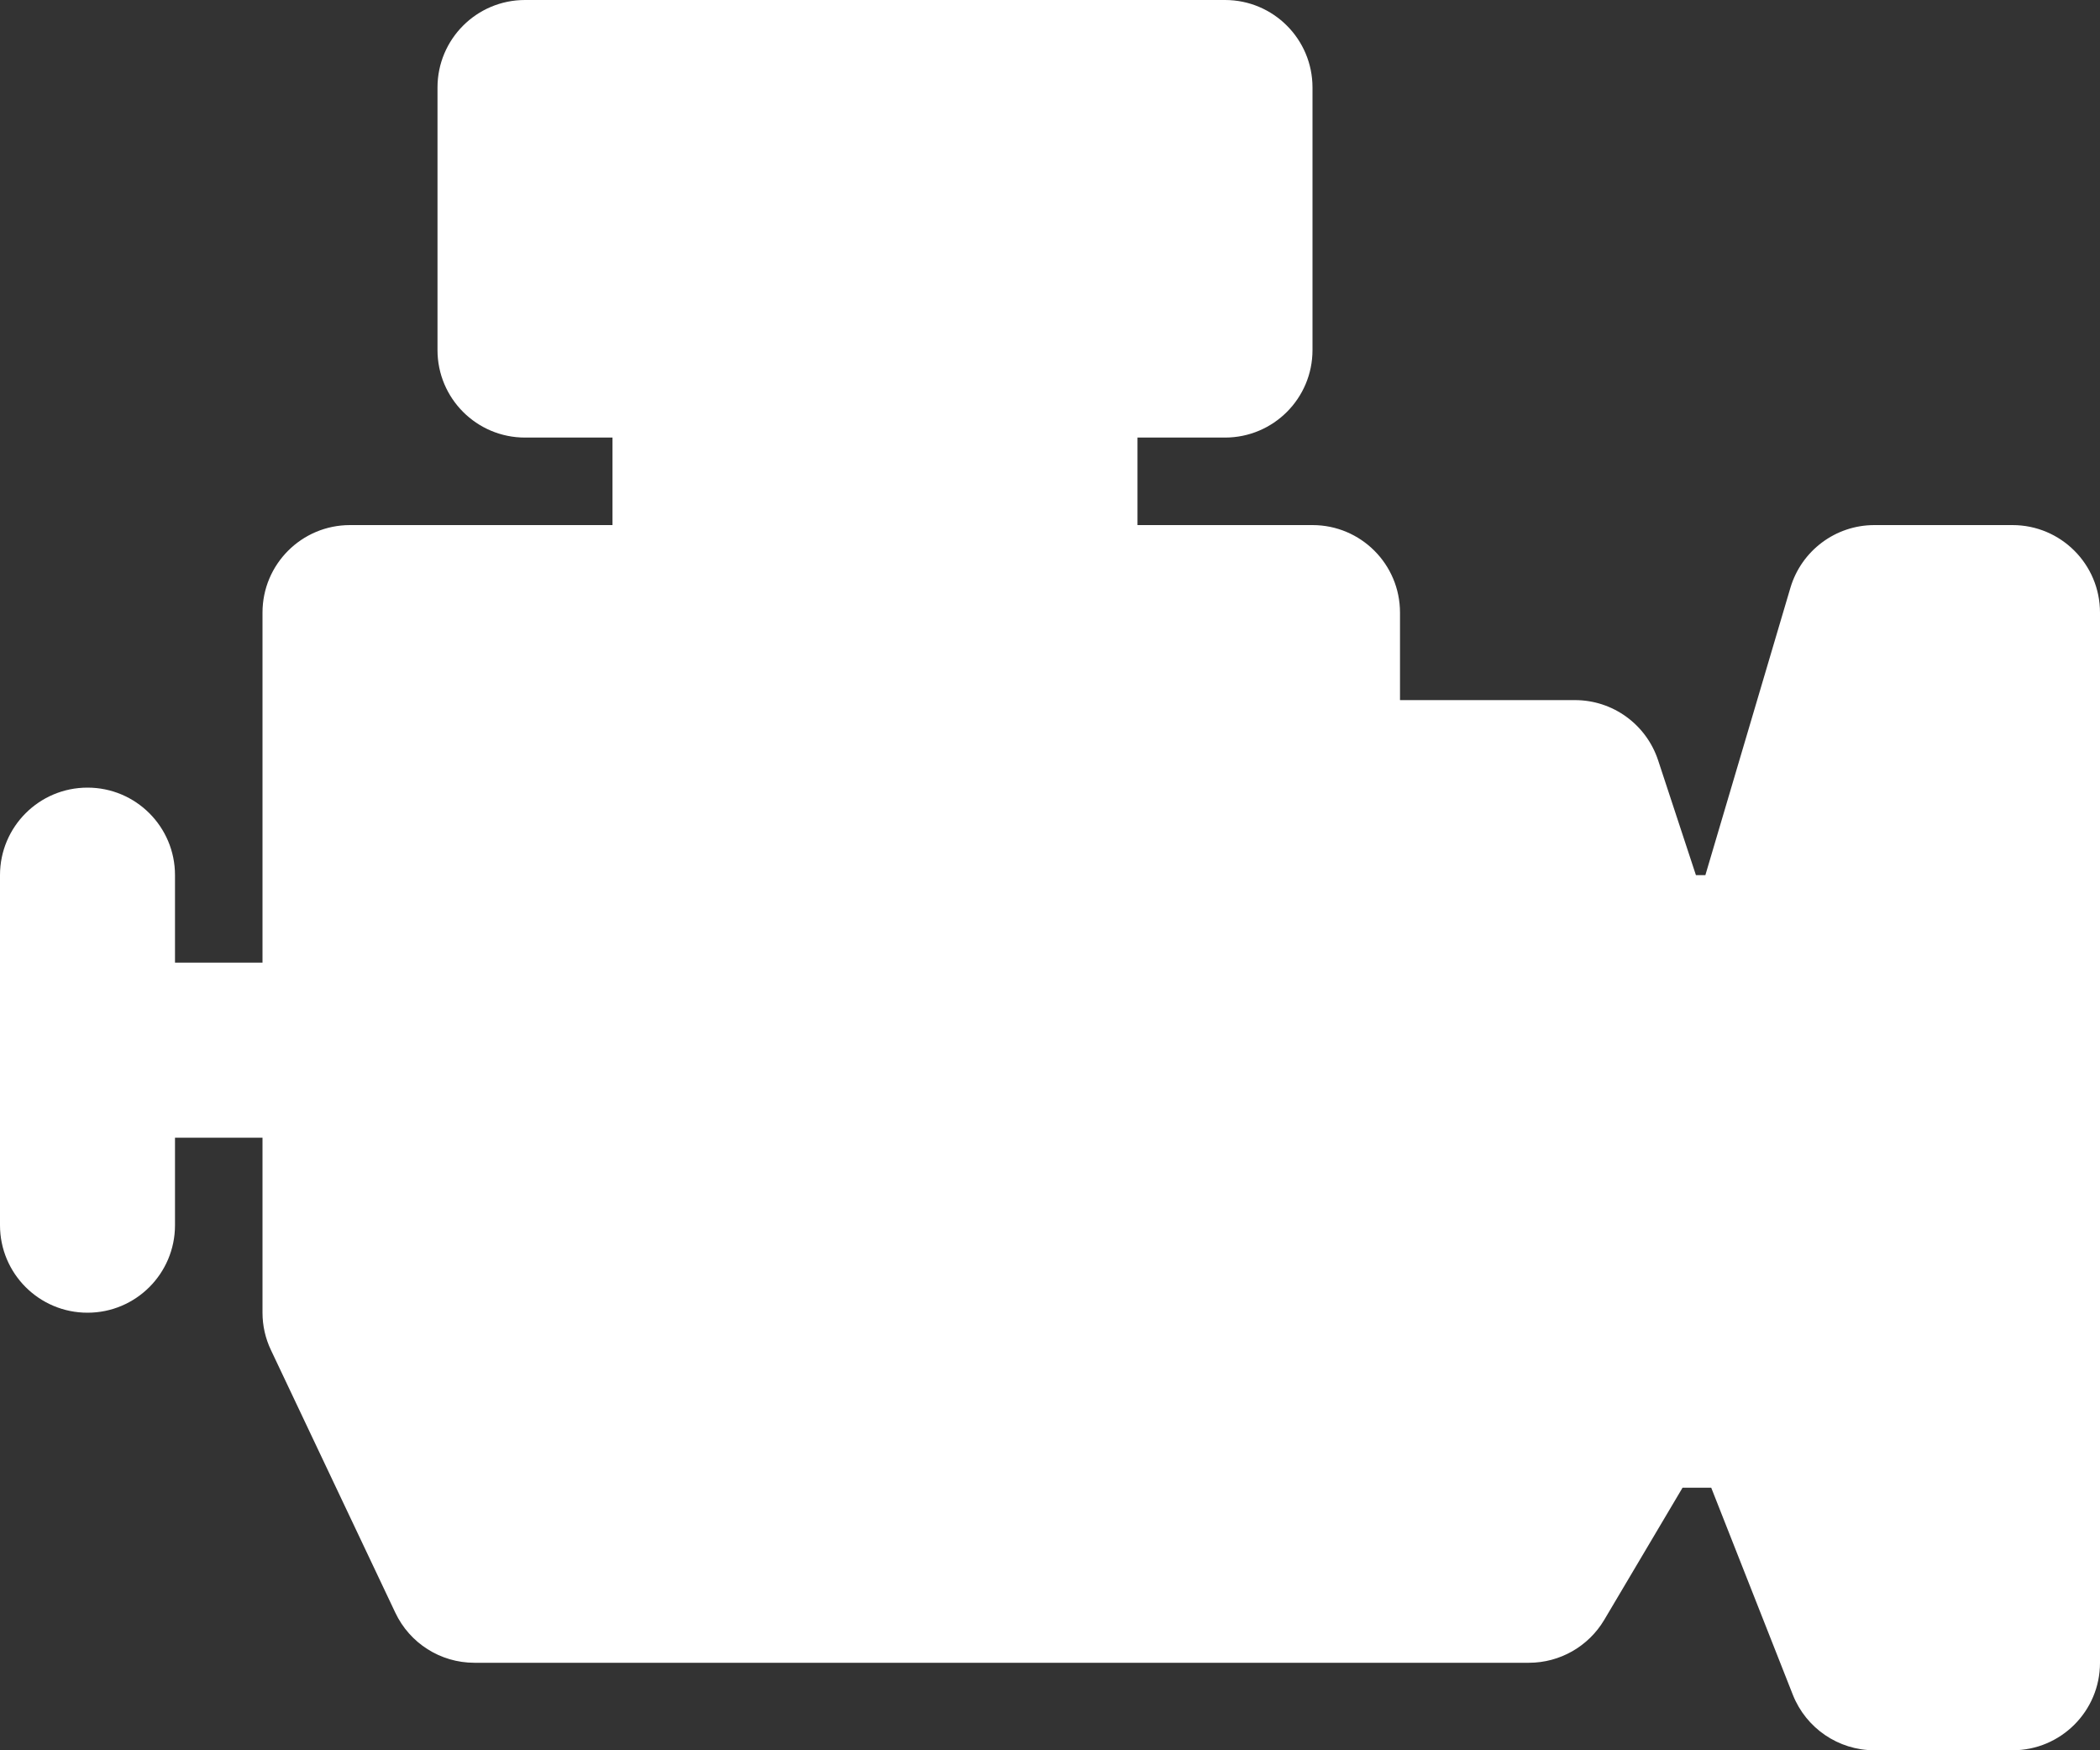 <svg width="24" height="20" viewBox="0 0 24 20" fill="none" xmlns="http://www.w3.org/2000/svg">
<rect x="0" y="0" width="24" height="20" fill="#333333" stroke="none"/>
<path d="M23 6H21.421C20.978 6 20.588 6.292 20.462 6.716L19.49 10H19.382L18.95 8.688C18.814 8.277 18.432 8 18 8H16V7C16 6.448 15.553 6 15 6H13V5H14C14.553 5 15 4.552 15 4V1C15 0.448 14.553 0 14 0H6C5.447 0 5 0.448 5 1V4C5 4.552 5.447 5 6 5H7V6H4C3.447 6 3 6.448 3 7V11H2V10C2 9.448 1.553 9 1 9C0.447 9 0 9.448 0 10V14C0 14.552 0.447 15 1 15C1.553 15 2 14.552 2 14V13H3V15C3 15.148 3.033 15.294 3.097 15.428L4.518 18.428C4.683 18.777 5.034 19 5.421 19H17.474C17.827 19 18.154 18.813 18.334 18.51L19.229 17H19.557L20.49 19.367C20.642 19.749 21.011 20 21.421 20H23C23.553 20 24 19.552 24 19V7C24 6.448 23.553 6 23 6Z" fill="white"/>
</svg>
